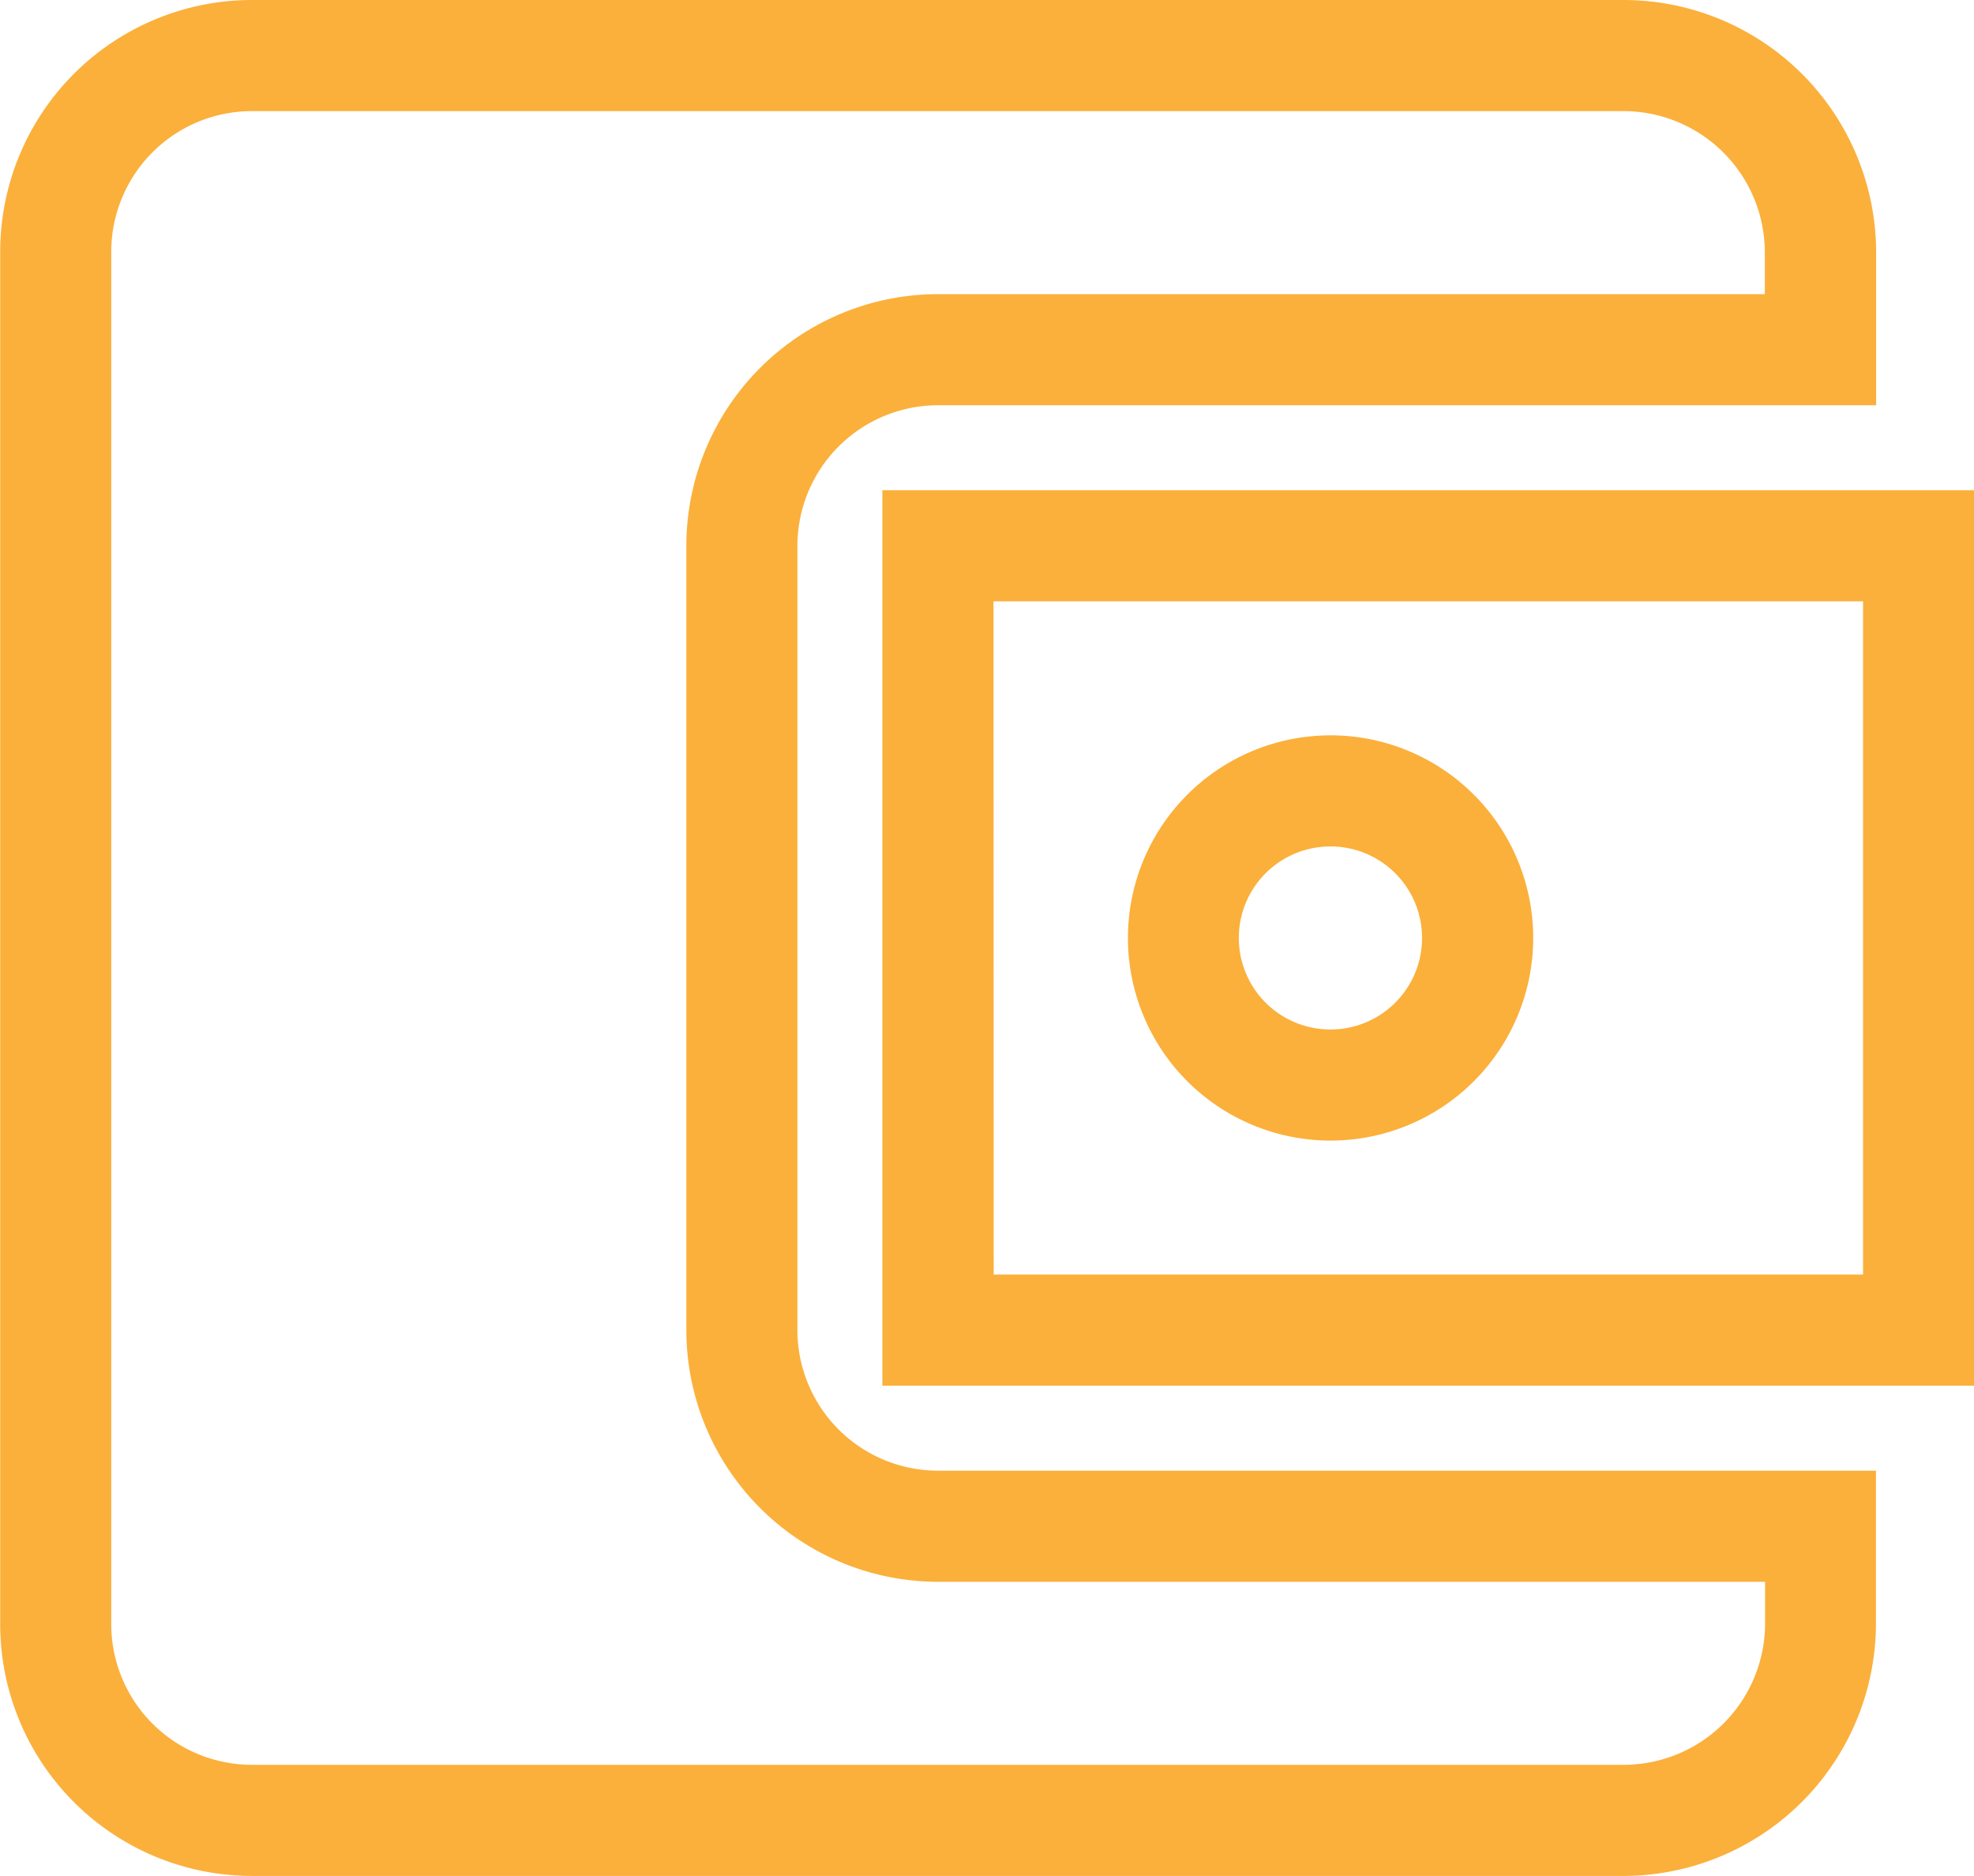 <svg xmlns="http://www.w3.org/2000/svg" width="30.199" height="28.7" viewBox="0 0 30.199 28.7"><defs><style>.a{fill:#FBB03B;}</style></defs><path class="a" d="M761.653,1988.893h-21a3.853,3.853,0,0,1-3.849-3.85v-21a3.853,3.853,0,0,1,3.849-3.85h21a3.867,3.867,0,0,1,3.85,3.847v2.353H751.15a2.153,2.153,0,0,0-2.15,2.15v12a2.152,2.152,0,0,0,2.15,2.15H765.5v2.35A3.867,3.867,0,0,1,761.653,1988.893Zm-21-27a2.153,2.153,0,0,0-2.15,2.15v21a2.152,2.152,0,0,0,2.15,2.15h21a2.165,2.165,0,0,0,2.151-2.153v-.647H751.15a3.853,3.853,0,0,1-3.849-3.85v-12a3.853,3.853,0,0,1,3.849-3.85H763.8v-.65a2.164,2.164,0,0,0-2.154-2.15Zm26.35,19.5H750.3v-13.7H767Zm-15-1.7h13.3v-10.3H752Zm5.157-2.05h-.007a3.1,3.1,0,1,1,.007,0Zm-.007-4.5a1.4,1.4,0,0,0,0,2.8h.006a1.4,1.4,0,0,0-.006-2.8Z" transform="translate(-736.801 -1960.193)"/></svg>
